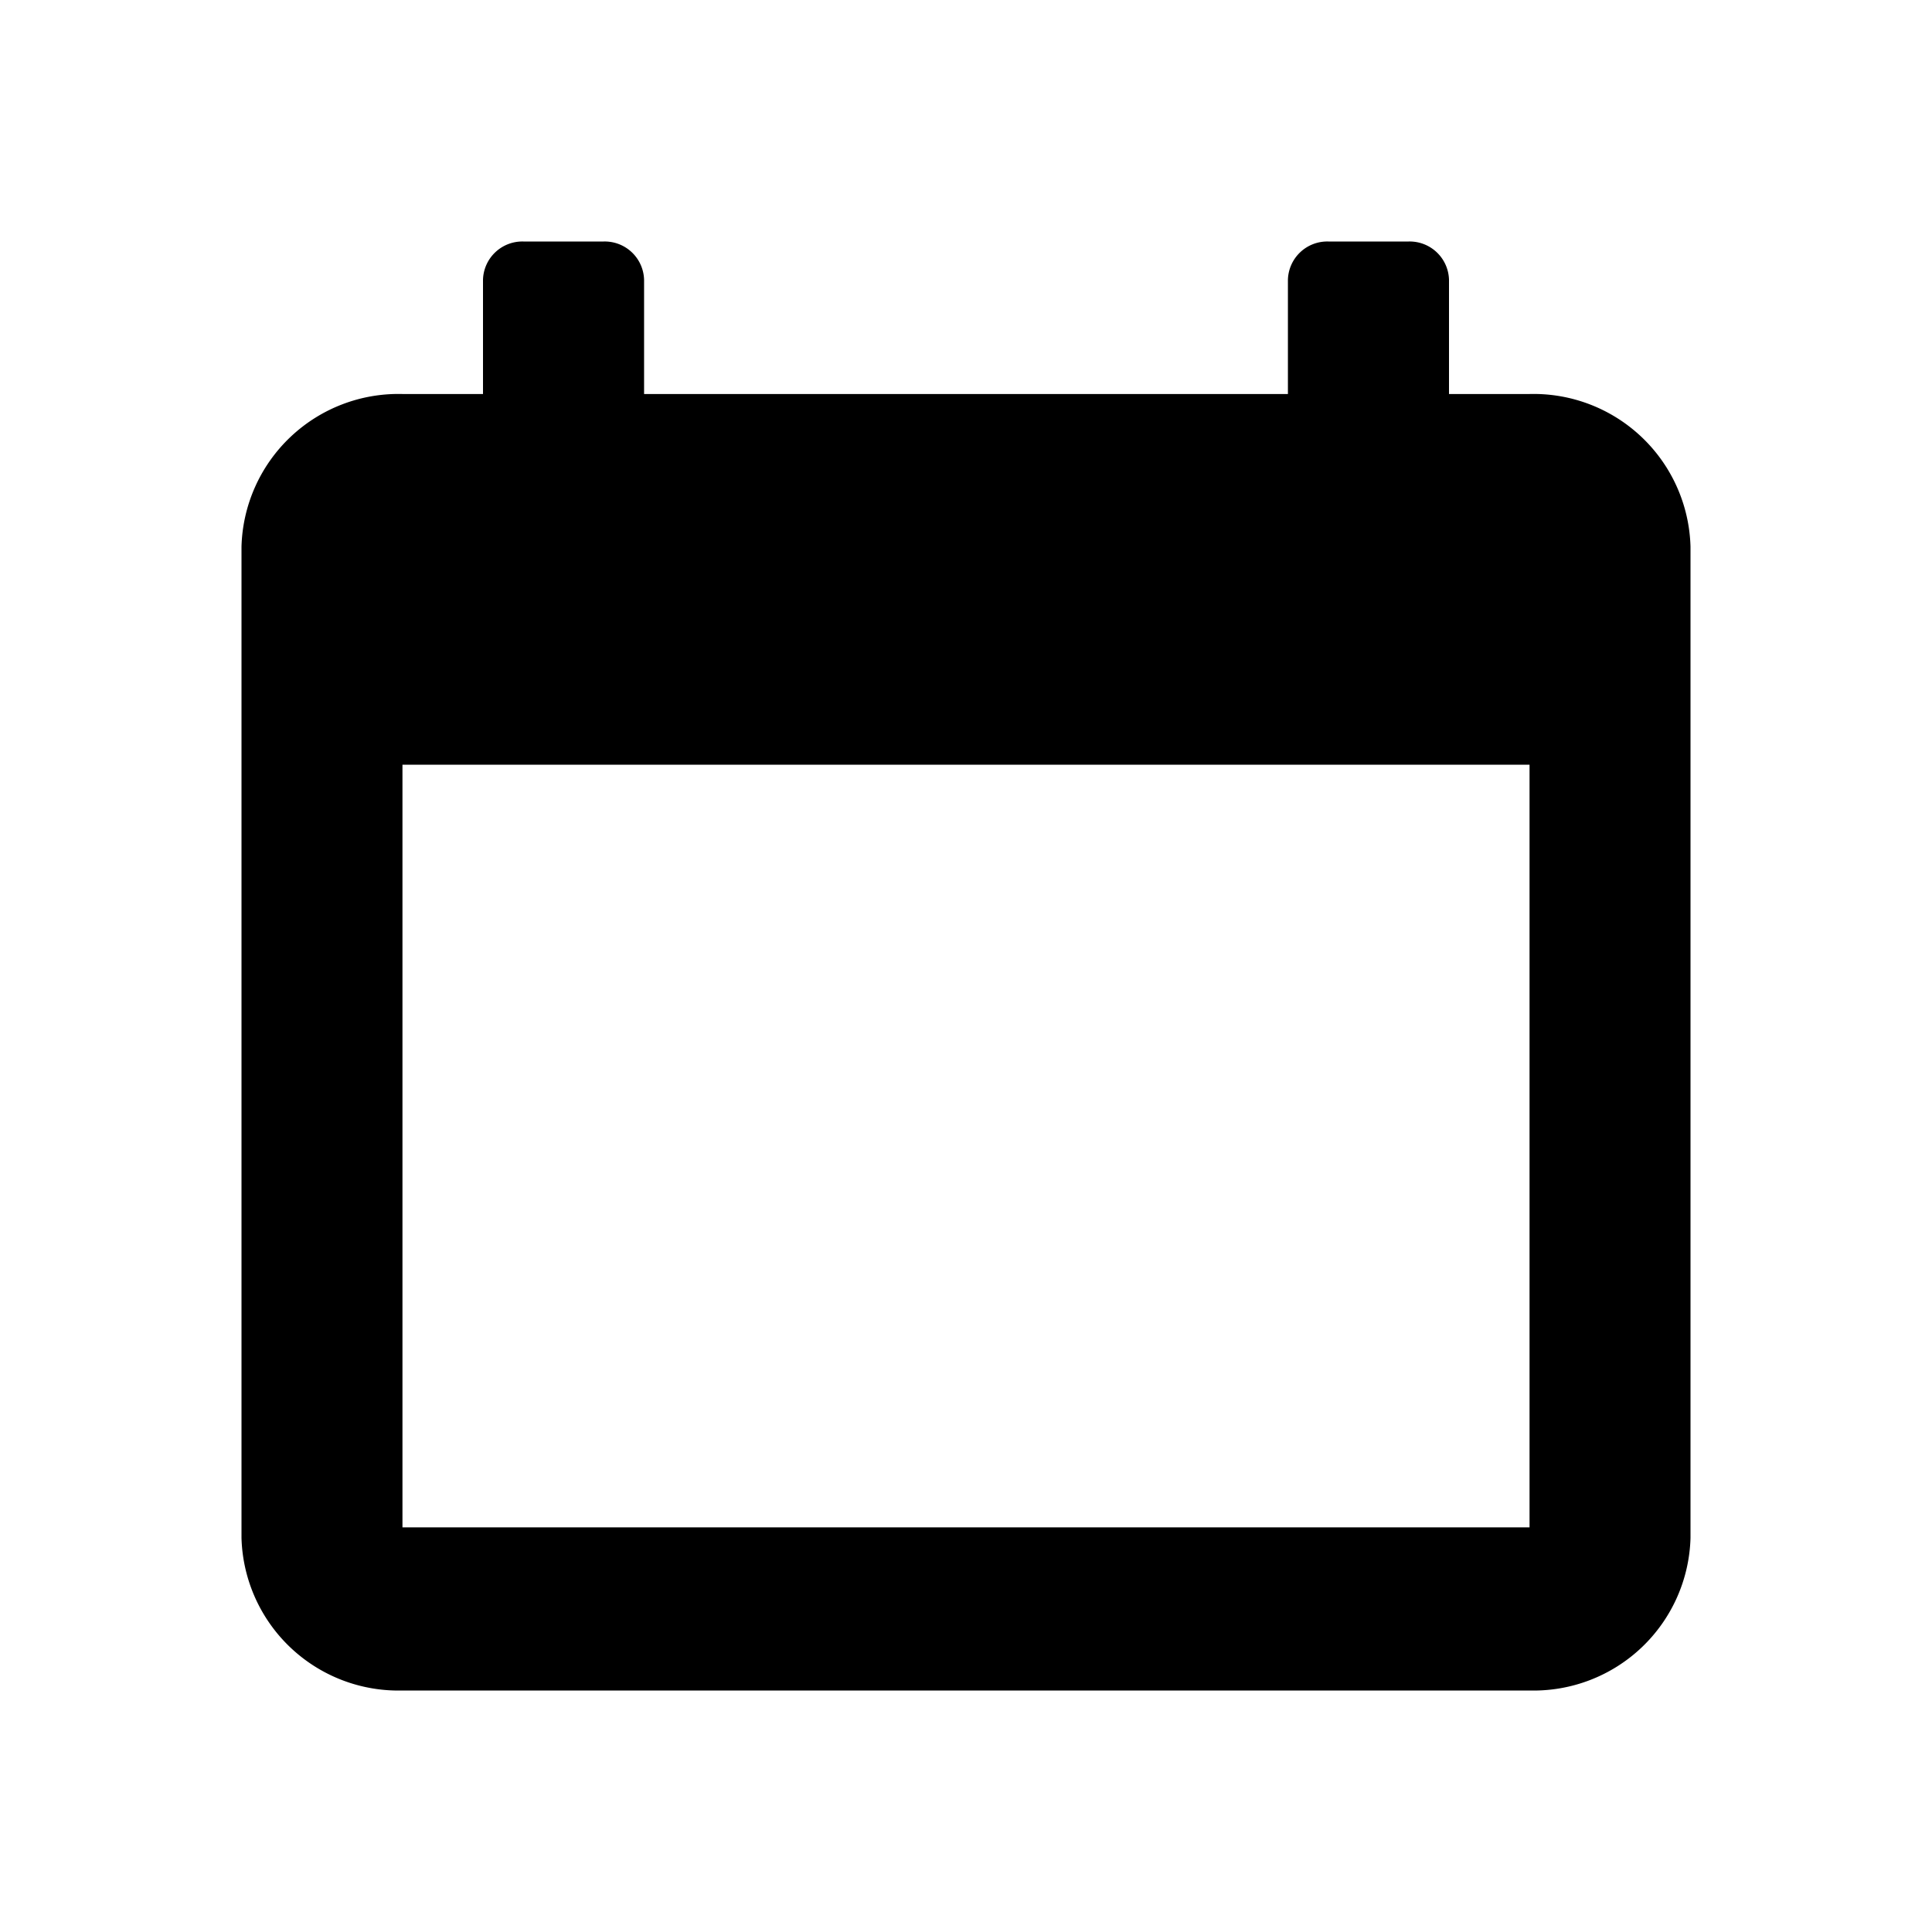 <svg xmlns="http://www.w3.org/2000/svg" width="16" height="16" viewBox="0 0 16 16">
    <path style="fill:none;opacity:.004" d="M0 0h16v16H0z"/>
    <path data-name="Icon color" d="M12.667 14H3.333A1.3 1.3 0 0 1 2 12.737v-8.21a1.3 1.3 0 0 1 1.333-1.264H4v-.947A.326.326 0 0 1 4.334 2H5a.326.326 0 0 1 .334.316v.947h5.332v-.947A.326.326 0 0 1 11 2h.666a.326.326 0 0 1 .334.316v.947h.667A1.3 1.3 0 0 1 14 4.527v8.211A1.3 1.3 0 0 1 12.667 14zM3.333 6.333v6.316h9.334V6.333z"/>
</svg>
